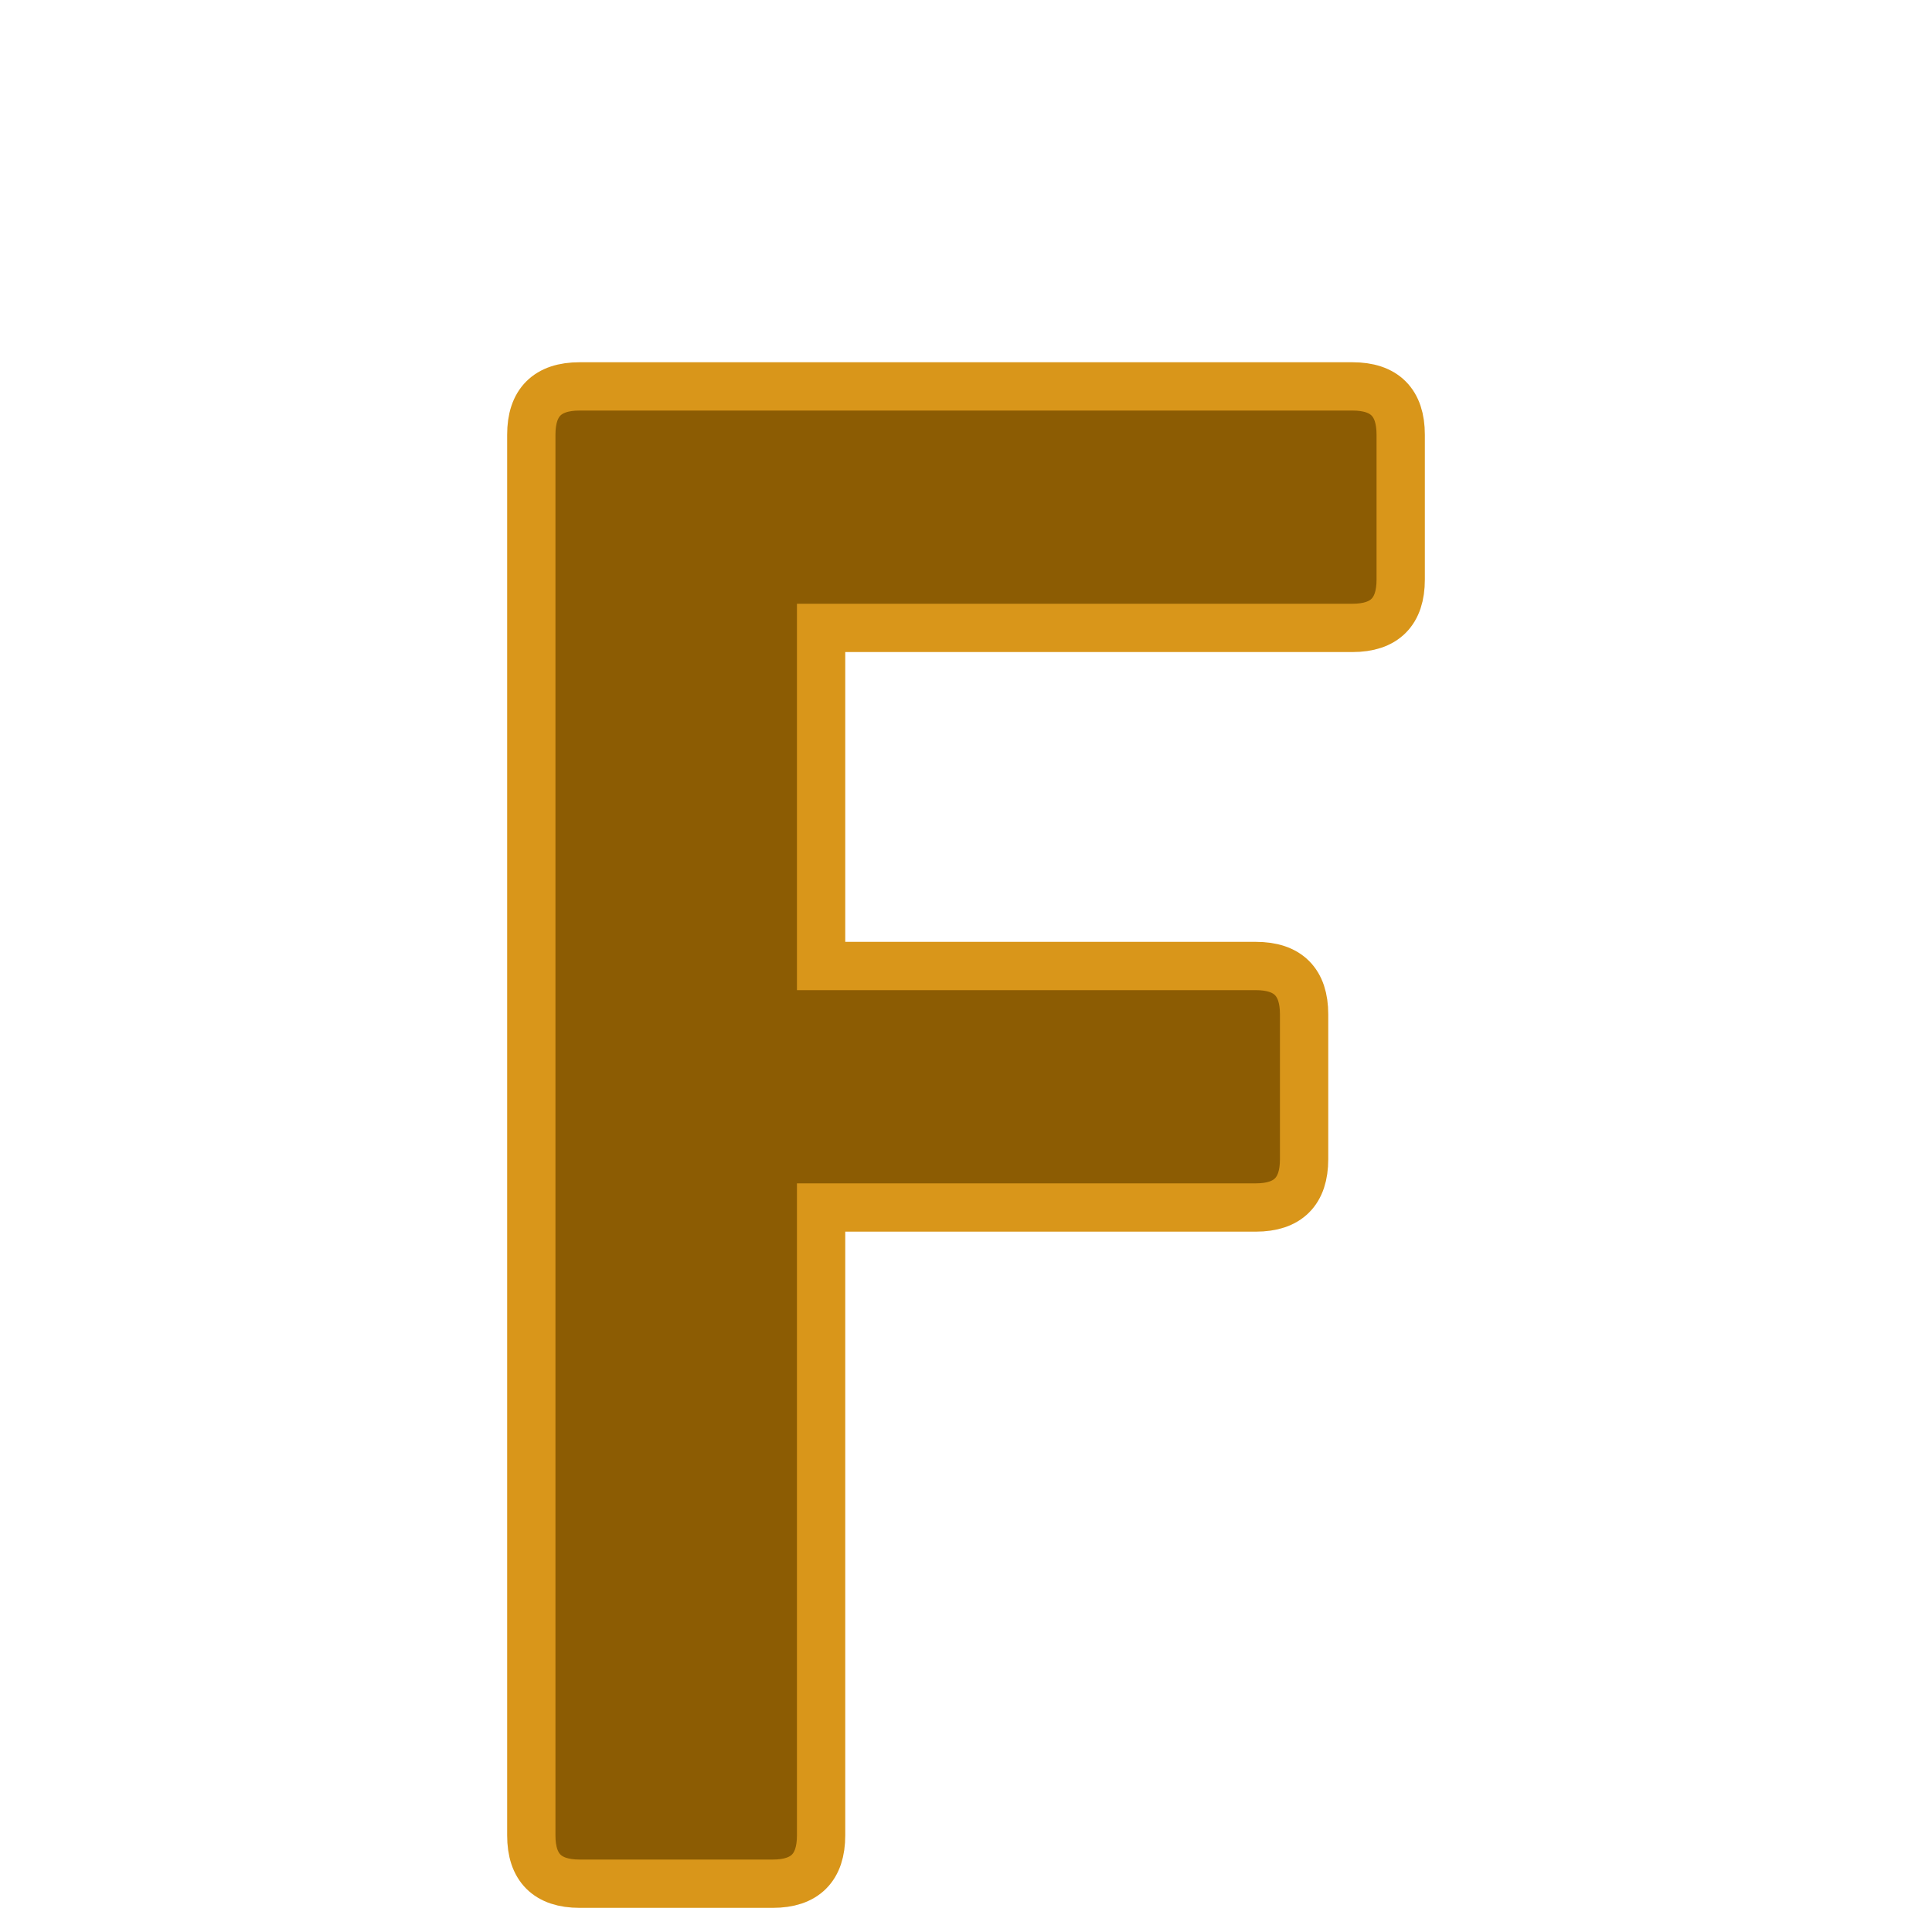 <?xml version="1.0" encoding="UTF-8"?>
<svg width="200" height="200" viewBox="0 0 200 200" xmlns="http://www.w3.org/2000/svg">
  <!-- F estilizado -->
  <path 
    d="
      M60 40
      h80
      q5 0 5 5
      v15
      q0 5 -5 5
      h-55
      v35
      h45
      q5 0 5 5
      v15
      q0 5 -5 5
      h-45
      v65
      q0 5 -5 5
      h-20
      q-5 0 -5 -5
      v-145
      q0 -5 5 -5
      Z
    "
    fill="#8C5C03"
    stroke="#D9961A"
    stroke-width="5"
  />
</svg>